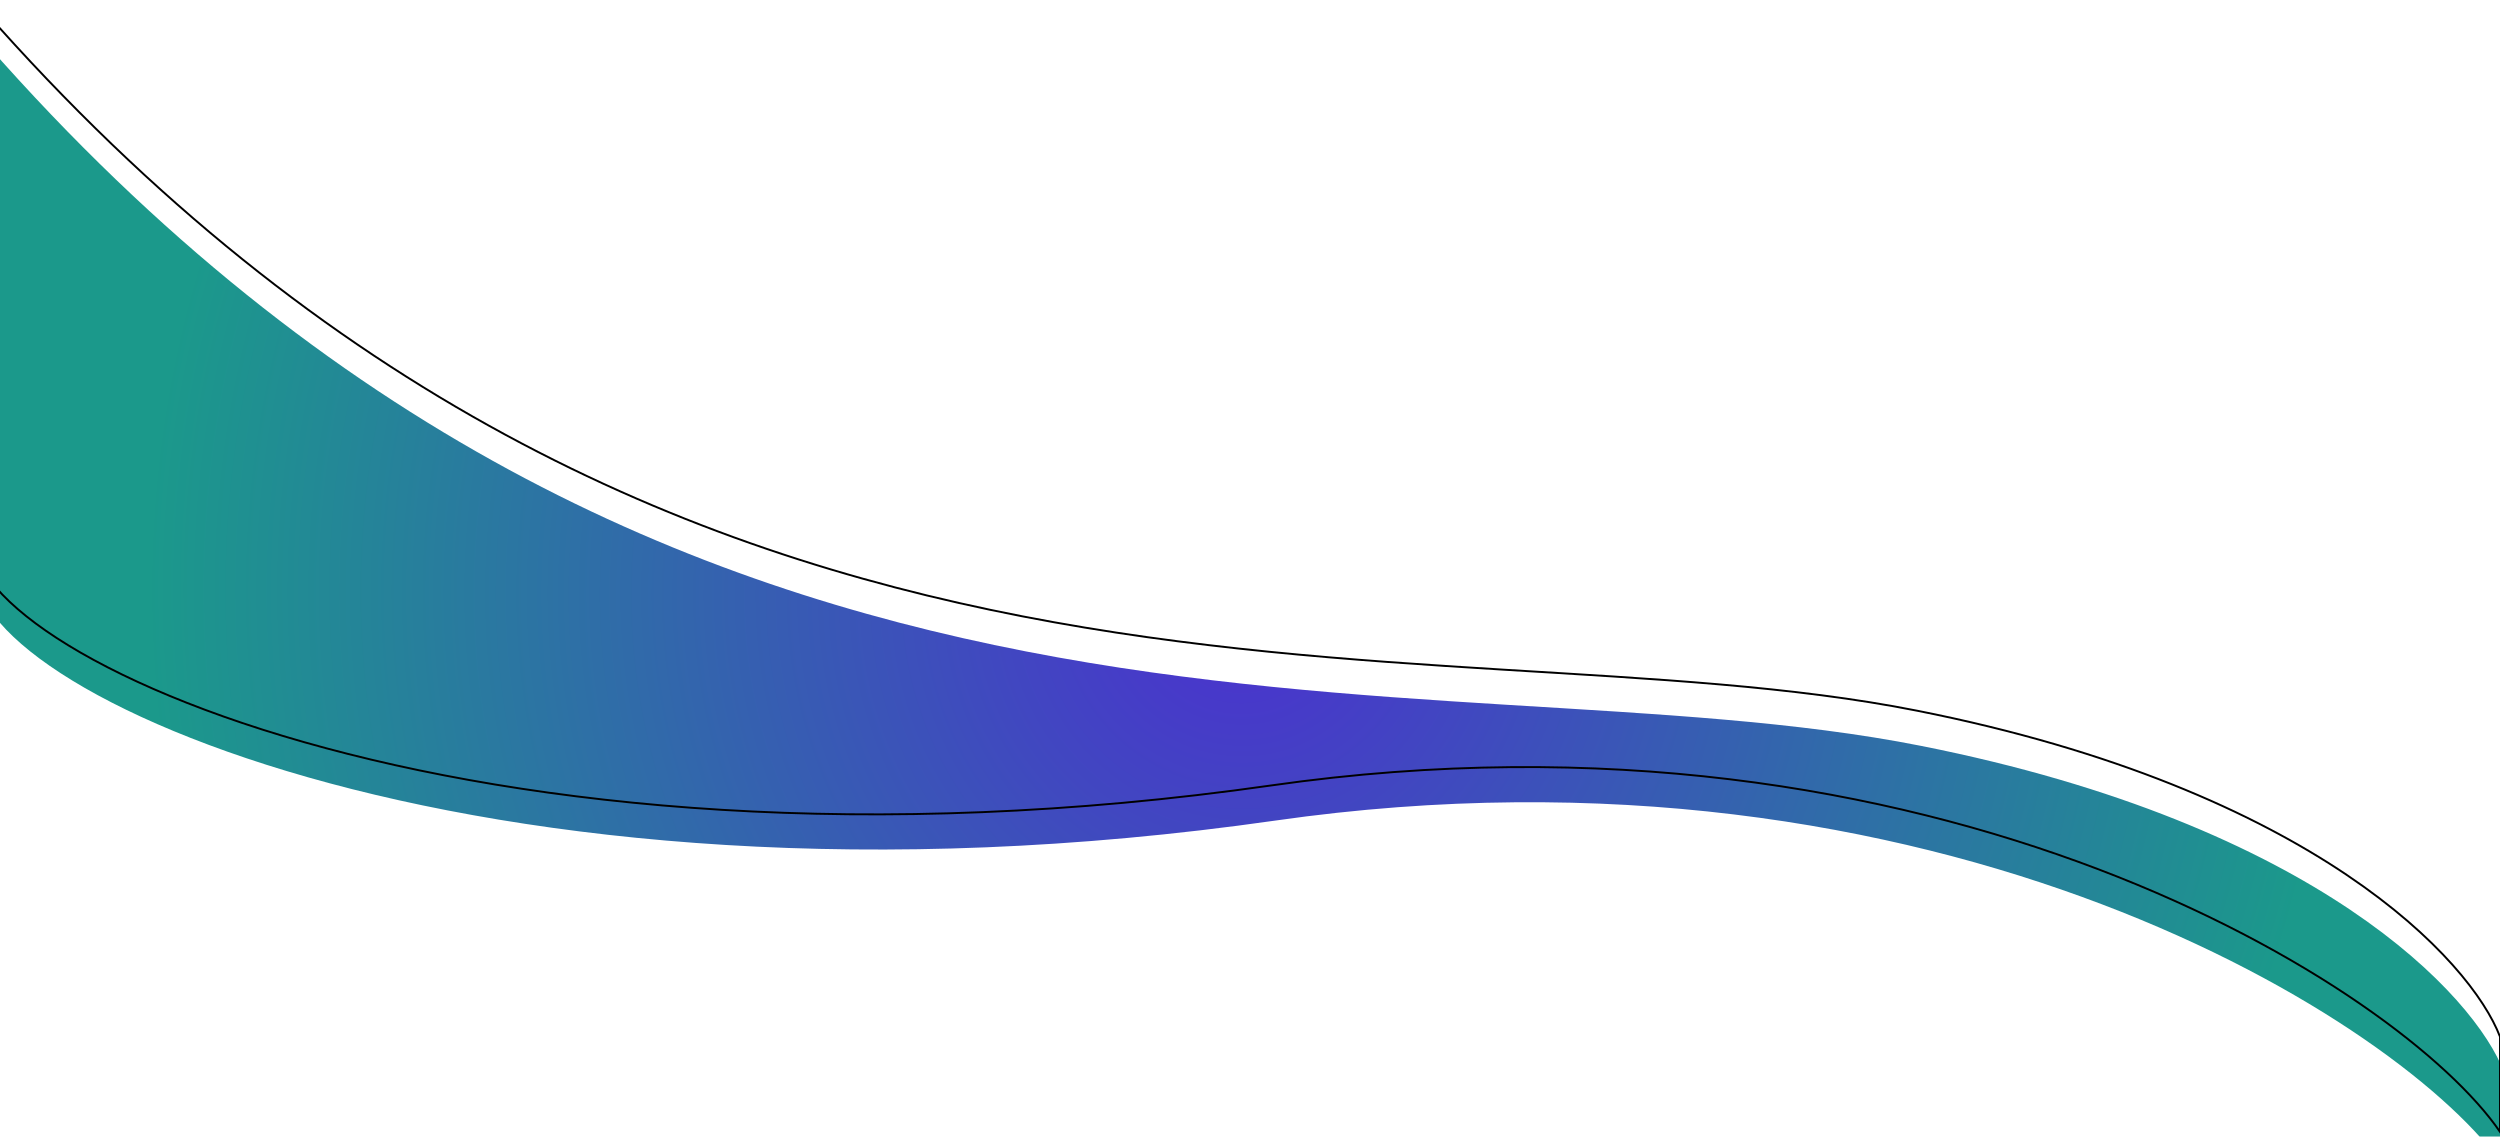 <svg width="1280" height="582" viewBox="0 0 1280 582" fill="none" xmlns="http://www.w3.org/2000/svg">
<g filter="url(#filter0_i_332_3859)">
<path d="M1280 530.808C1265.21 491.976 1184.83 404.226 981.589 363.887C728.347 313.623 342.875 405.031 -9.067 4.341L-12.44 268.254C-35.291 328.532 237.58 461.257 650.918 402.139C991.057 353.491 1229.59 505.886 1280 579.494V530.808Z" fill="url(#paint0_radial_332_3859)"/>
</g>
<path d="M-12.44 0.484C-11.316 1.775 -10.192 3.06 -9.067 4.341M-9.067 4.341C342.875 405.031 728.347 313.623 981.589 363.887C1184.83 404.226 1265.21 491.976 1280 530.808V579.494C1229.59 505.886 991.057 353.491 650.918 402.139C237.58 461.257 -35.291 328.532 -12.44 268.254L-9.067 4.341Z" stroke="black"/>
<defs>
<filter id="filter0_i_332_3859" x="-14.273" y="0.156" width="1296.77" height="597.953" filterUnits="userSpaceOnUse" color-interpolation-filters="sRGB">
<feFlood flood-opacity="0" result="BackgroundImageFix"/>
<feBlend mode="normal" in="SourceGraphic" in2="BackgroundImageFix" result="shape"/>
<feColorMatrix in="SourceAlpha" type="matrix" values="0 0 0 0 0 0 0 0 0 0 0 0 0 0 0 0 0 0 127 0" result="hardAlpha"/>
<feOffset dx="2" dy="18"/>
<feGaussianBlur stdDeviation="8.5"/>
<feComposite in2="hardAlpha" operator="arithmetic" k2="-1" k3="1"/>
<feColorMatrix type="matrix" values="0 0 0 0 0 0 0 0 0 0 0 0 0 0 0 0 0 0 0.68 0"/>
<feBlend mode="normal" in2="shape" result="effect1_innerShadow_332_3859"/>
</filter>
<radialGradient id="paint0_radial_332_3859" cx="0" cy="0" r="1" gradientUnits="userSpaceOnUse" gradientTransform="translate(633.113 289.989) rotate(146.718) scale(673.321 676.265)">
<stop offset="0.009" stop-color="#4B31CF"/>
<stop offset="0.833" stop-color="#1B998B"/>
</radialGradient>
</defs>
</svg>
